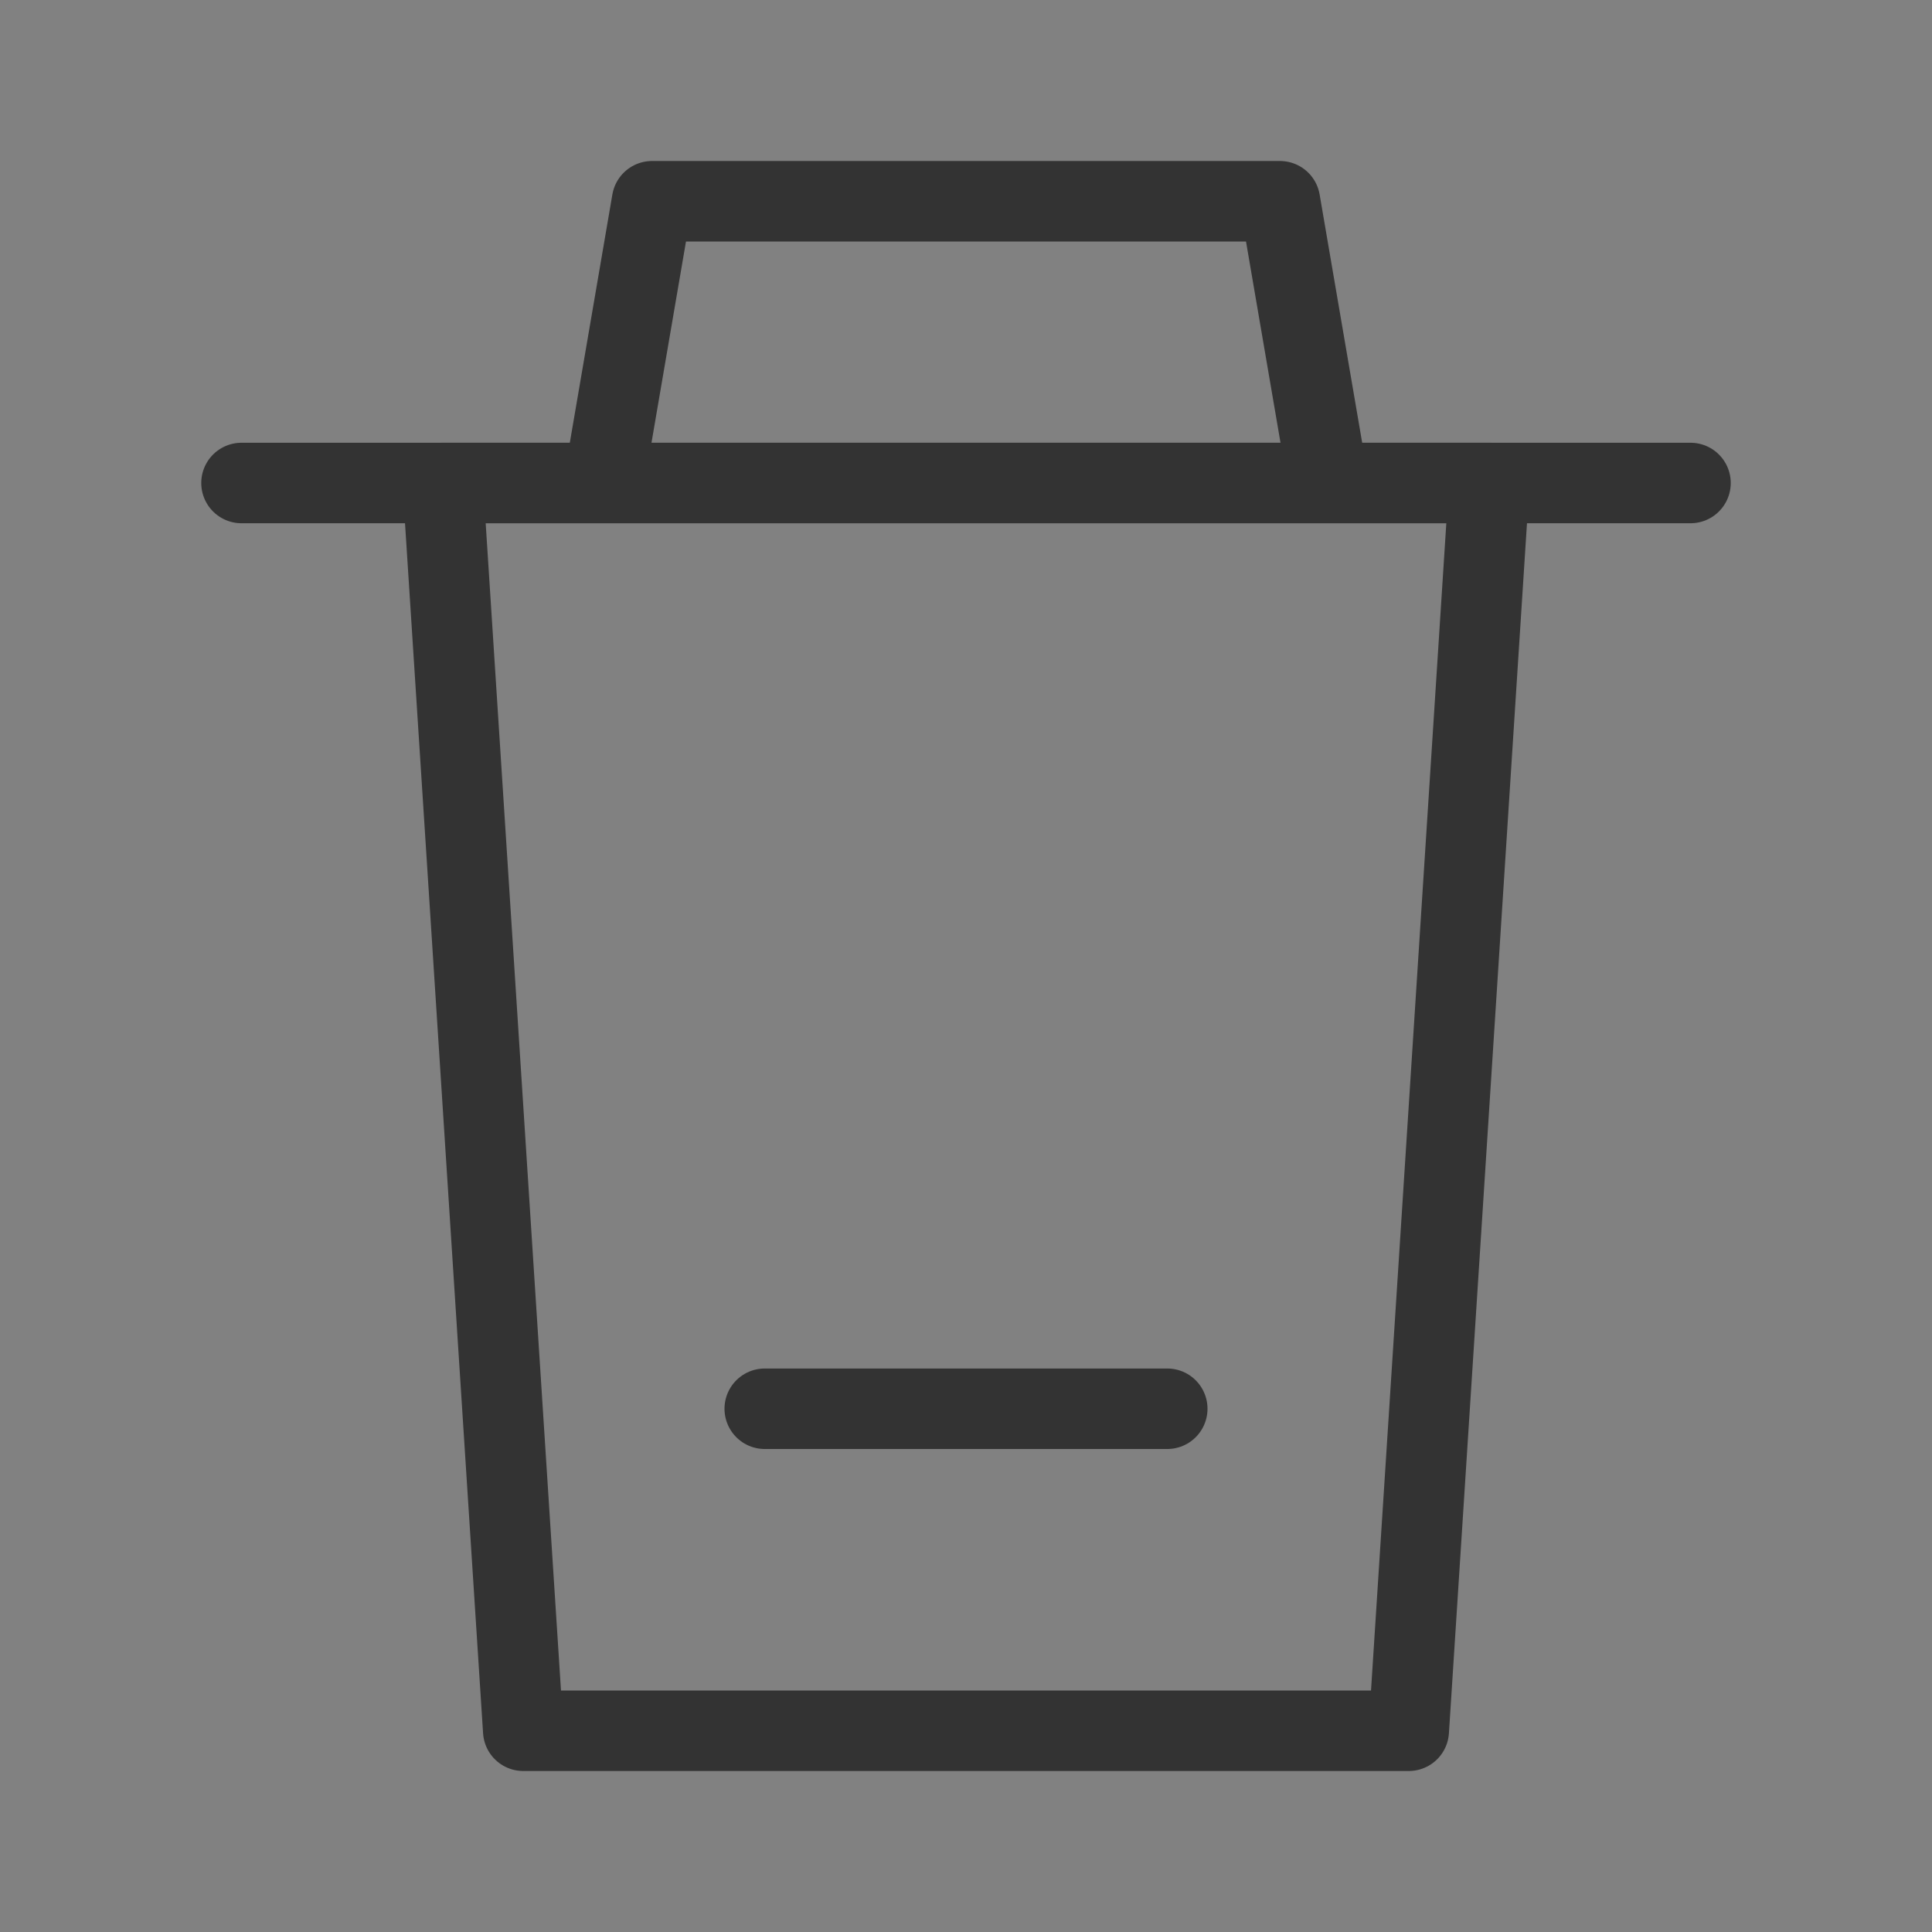 <?xml version="1.0" encoding="UTF-8"?><svg width="20" height="20" viewBox="0 0 48 48" fill="none" xmlns="http://www.w3.org/2000/svg"><rect x="0" y="0" width="48" height="48" fill="#808080" stroke="none"/><rect width="48" height="48" fill="white" fill-opacity="0.01"/><path d="M15 12L16.2 5H31.8L33 12" stroke="#333" stroke-width="2" stroke-linejoin="round"/><path d="M6 12H42" stroke="#333" stroke-width="2" stroke-linecap="round"/><path fill-rule="evenodd" clip-rule="evenodd" d="M37 12L35 43H13L11 12H37Z" fill="none" stroke="#333" stroke-width="2" stroke-linecap="round" stroke-linejoin="round"/><path d="M19 35H29" stroke="#333" stroke-width="2" stroke-linecap="round"/></svg>